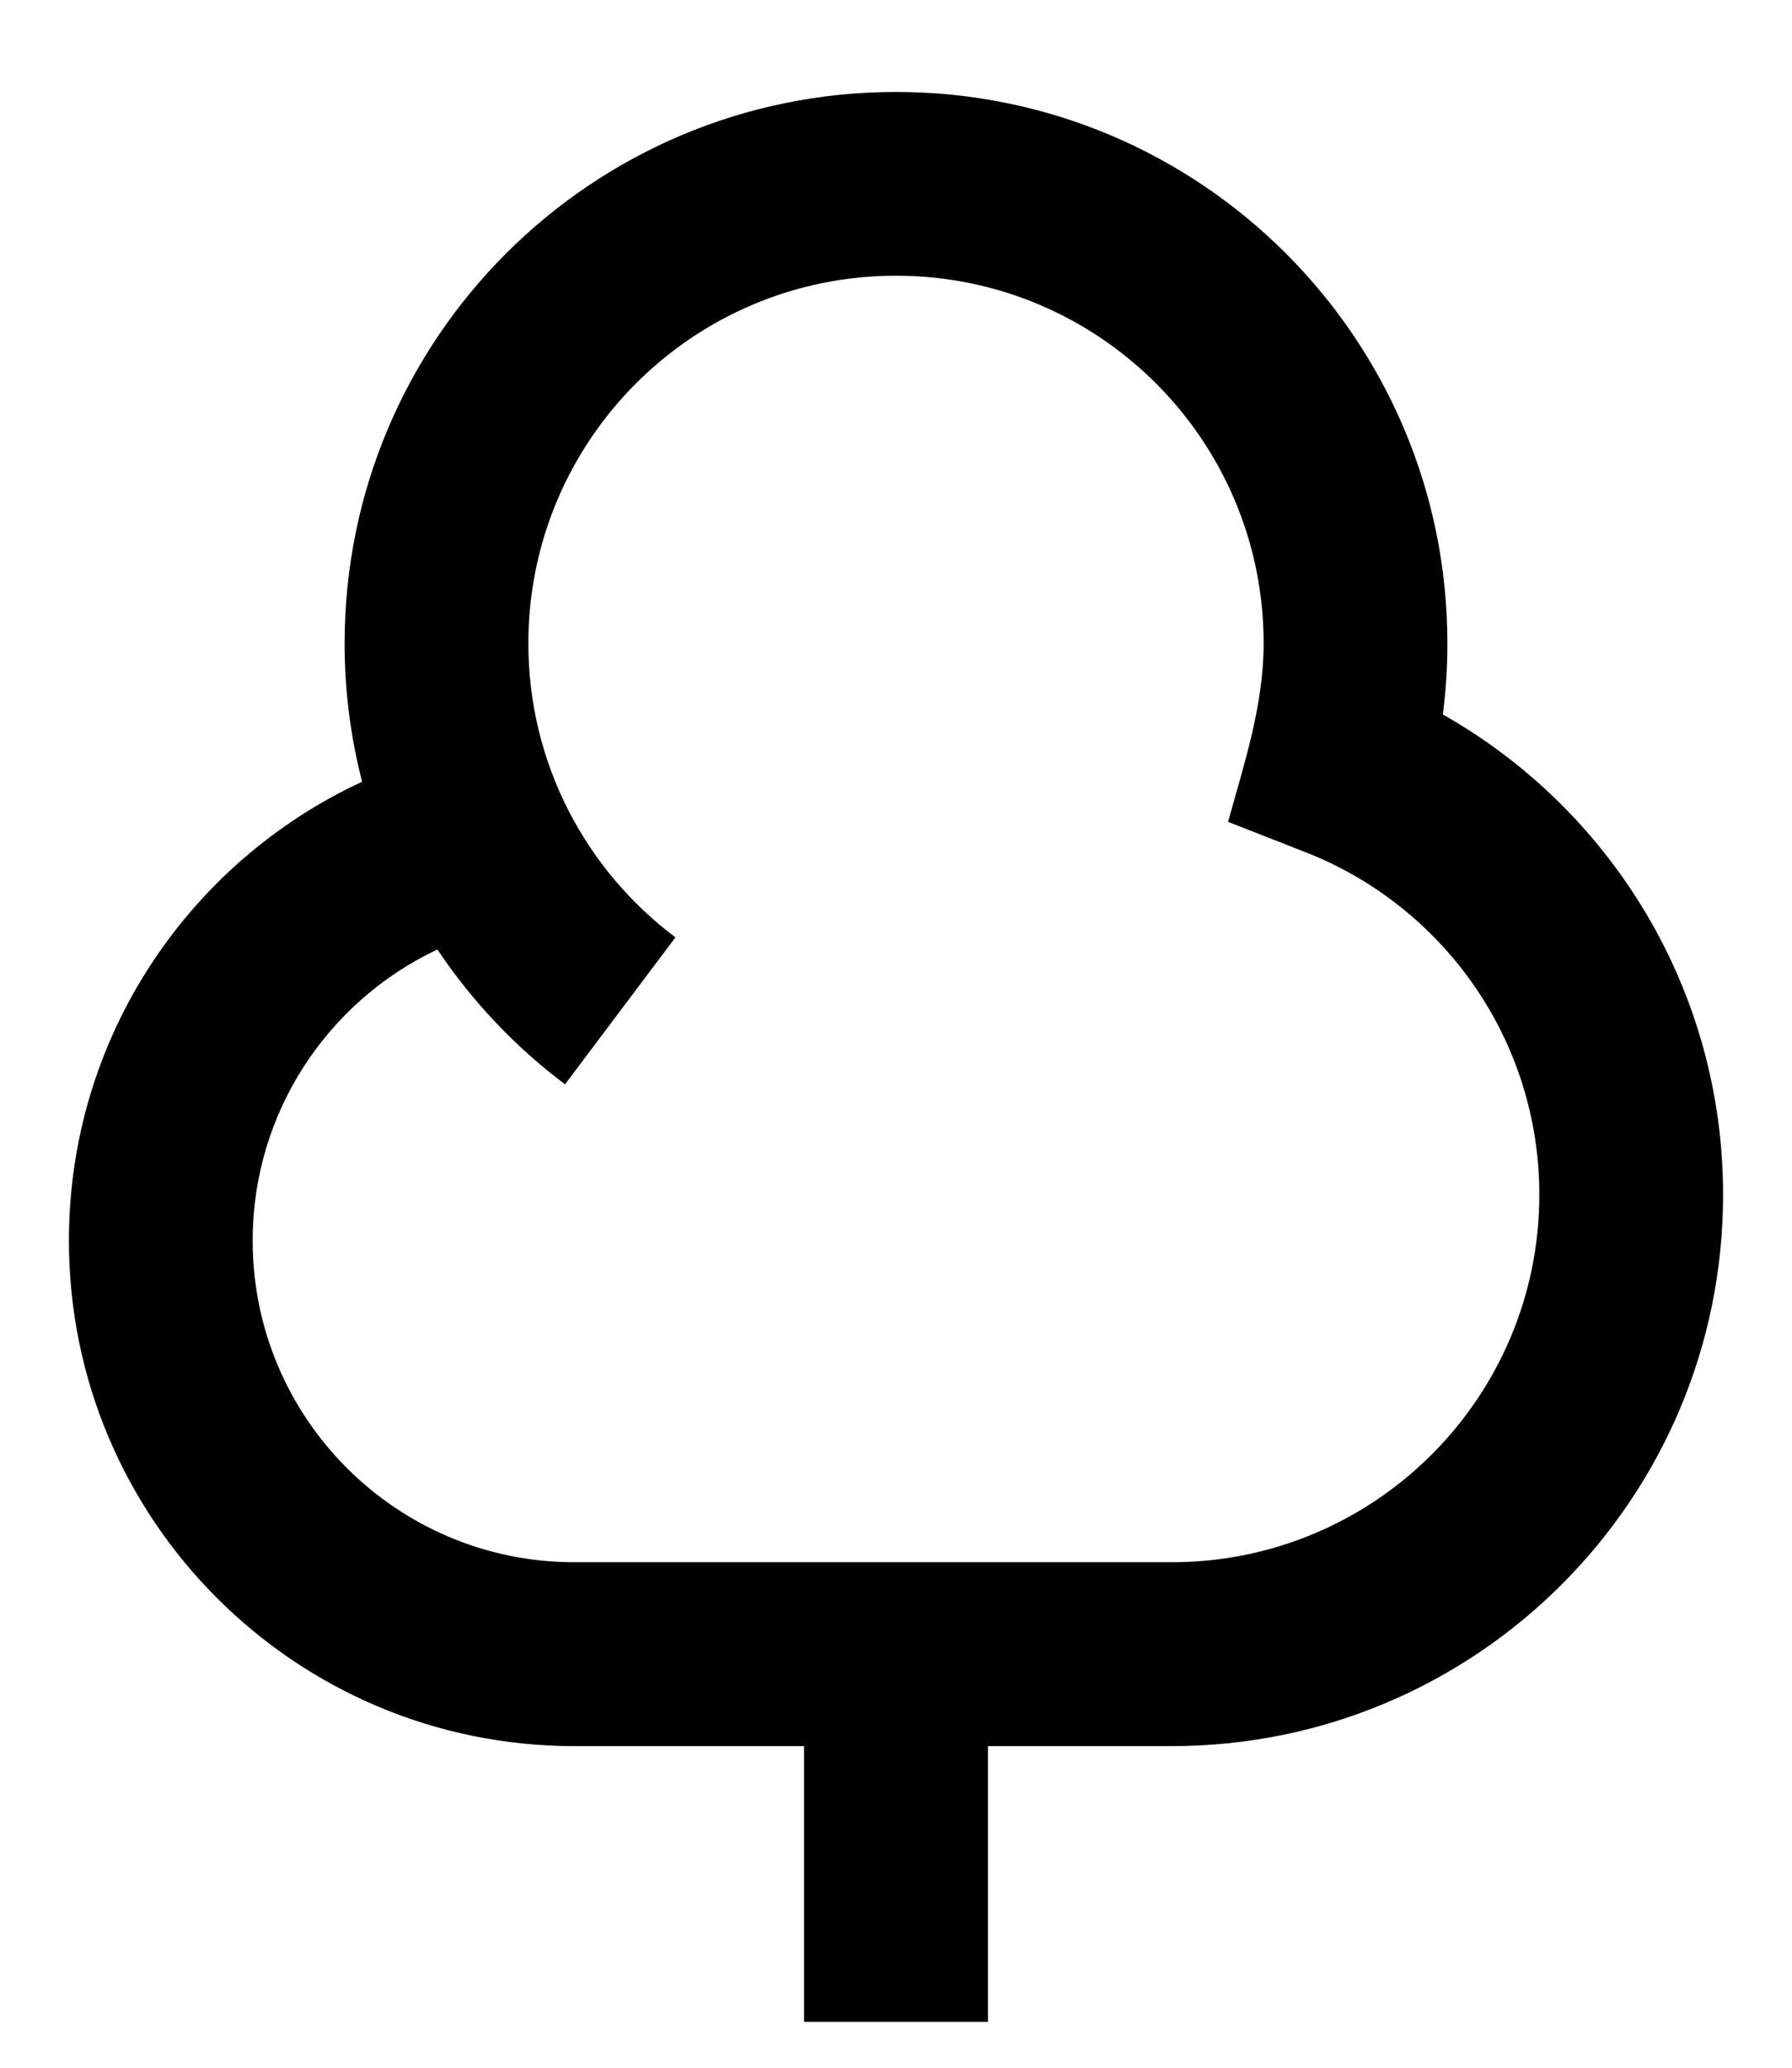 <svg width="13" height="15" viewBox="0 0 13 15" fill="none" xmlns="http://www.w3.org/2000/svg">
<path d="M2.5 4.667C2.5 2.457 4.291 0.667 6.5 0.667C8.709 0.667 10.5 2.457 10.5 4.667C10.5 4.841 10.489 5.014 10.467 5.183C11.68 5.869 12.5 7.172 12.5 8.667C12.5 10.876 10.709 12.667 8.5 12.667H7.167V14.667H5.833V12.667H4.167C2.142 12.667 0.5 11.025 0.5 9C0.5 7.524 1.371 6.253 2.627 5.671C2.544 5.35 2.5 5.014 2.5 4.667ZM3.173 6.888C2.381 7.261 1.833 8.067 1.833 9C1.833 10.289 2.878 11.333 4.167 11.333H8.5C9.973 11.333 11.167 10.139 11.167 8.667C11.167 7.537 10.464 6.57 9.47 6.182L8.909 5.962C9.027 5.536 9.167 5.115 9.167 4.667C9.167 3.194 7.973 2 6.5 2C5.027 2 3.833 3.194 3.833 4.667C3.833 5.539 4.251 6.313 4.9 6.8L4.099 7.866C3.738 7.595 3.425 7.264 3.173 6.888Z" fill="currentColor"/>
</svg>
